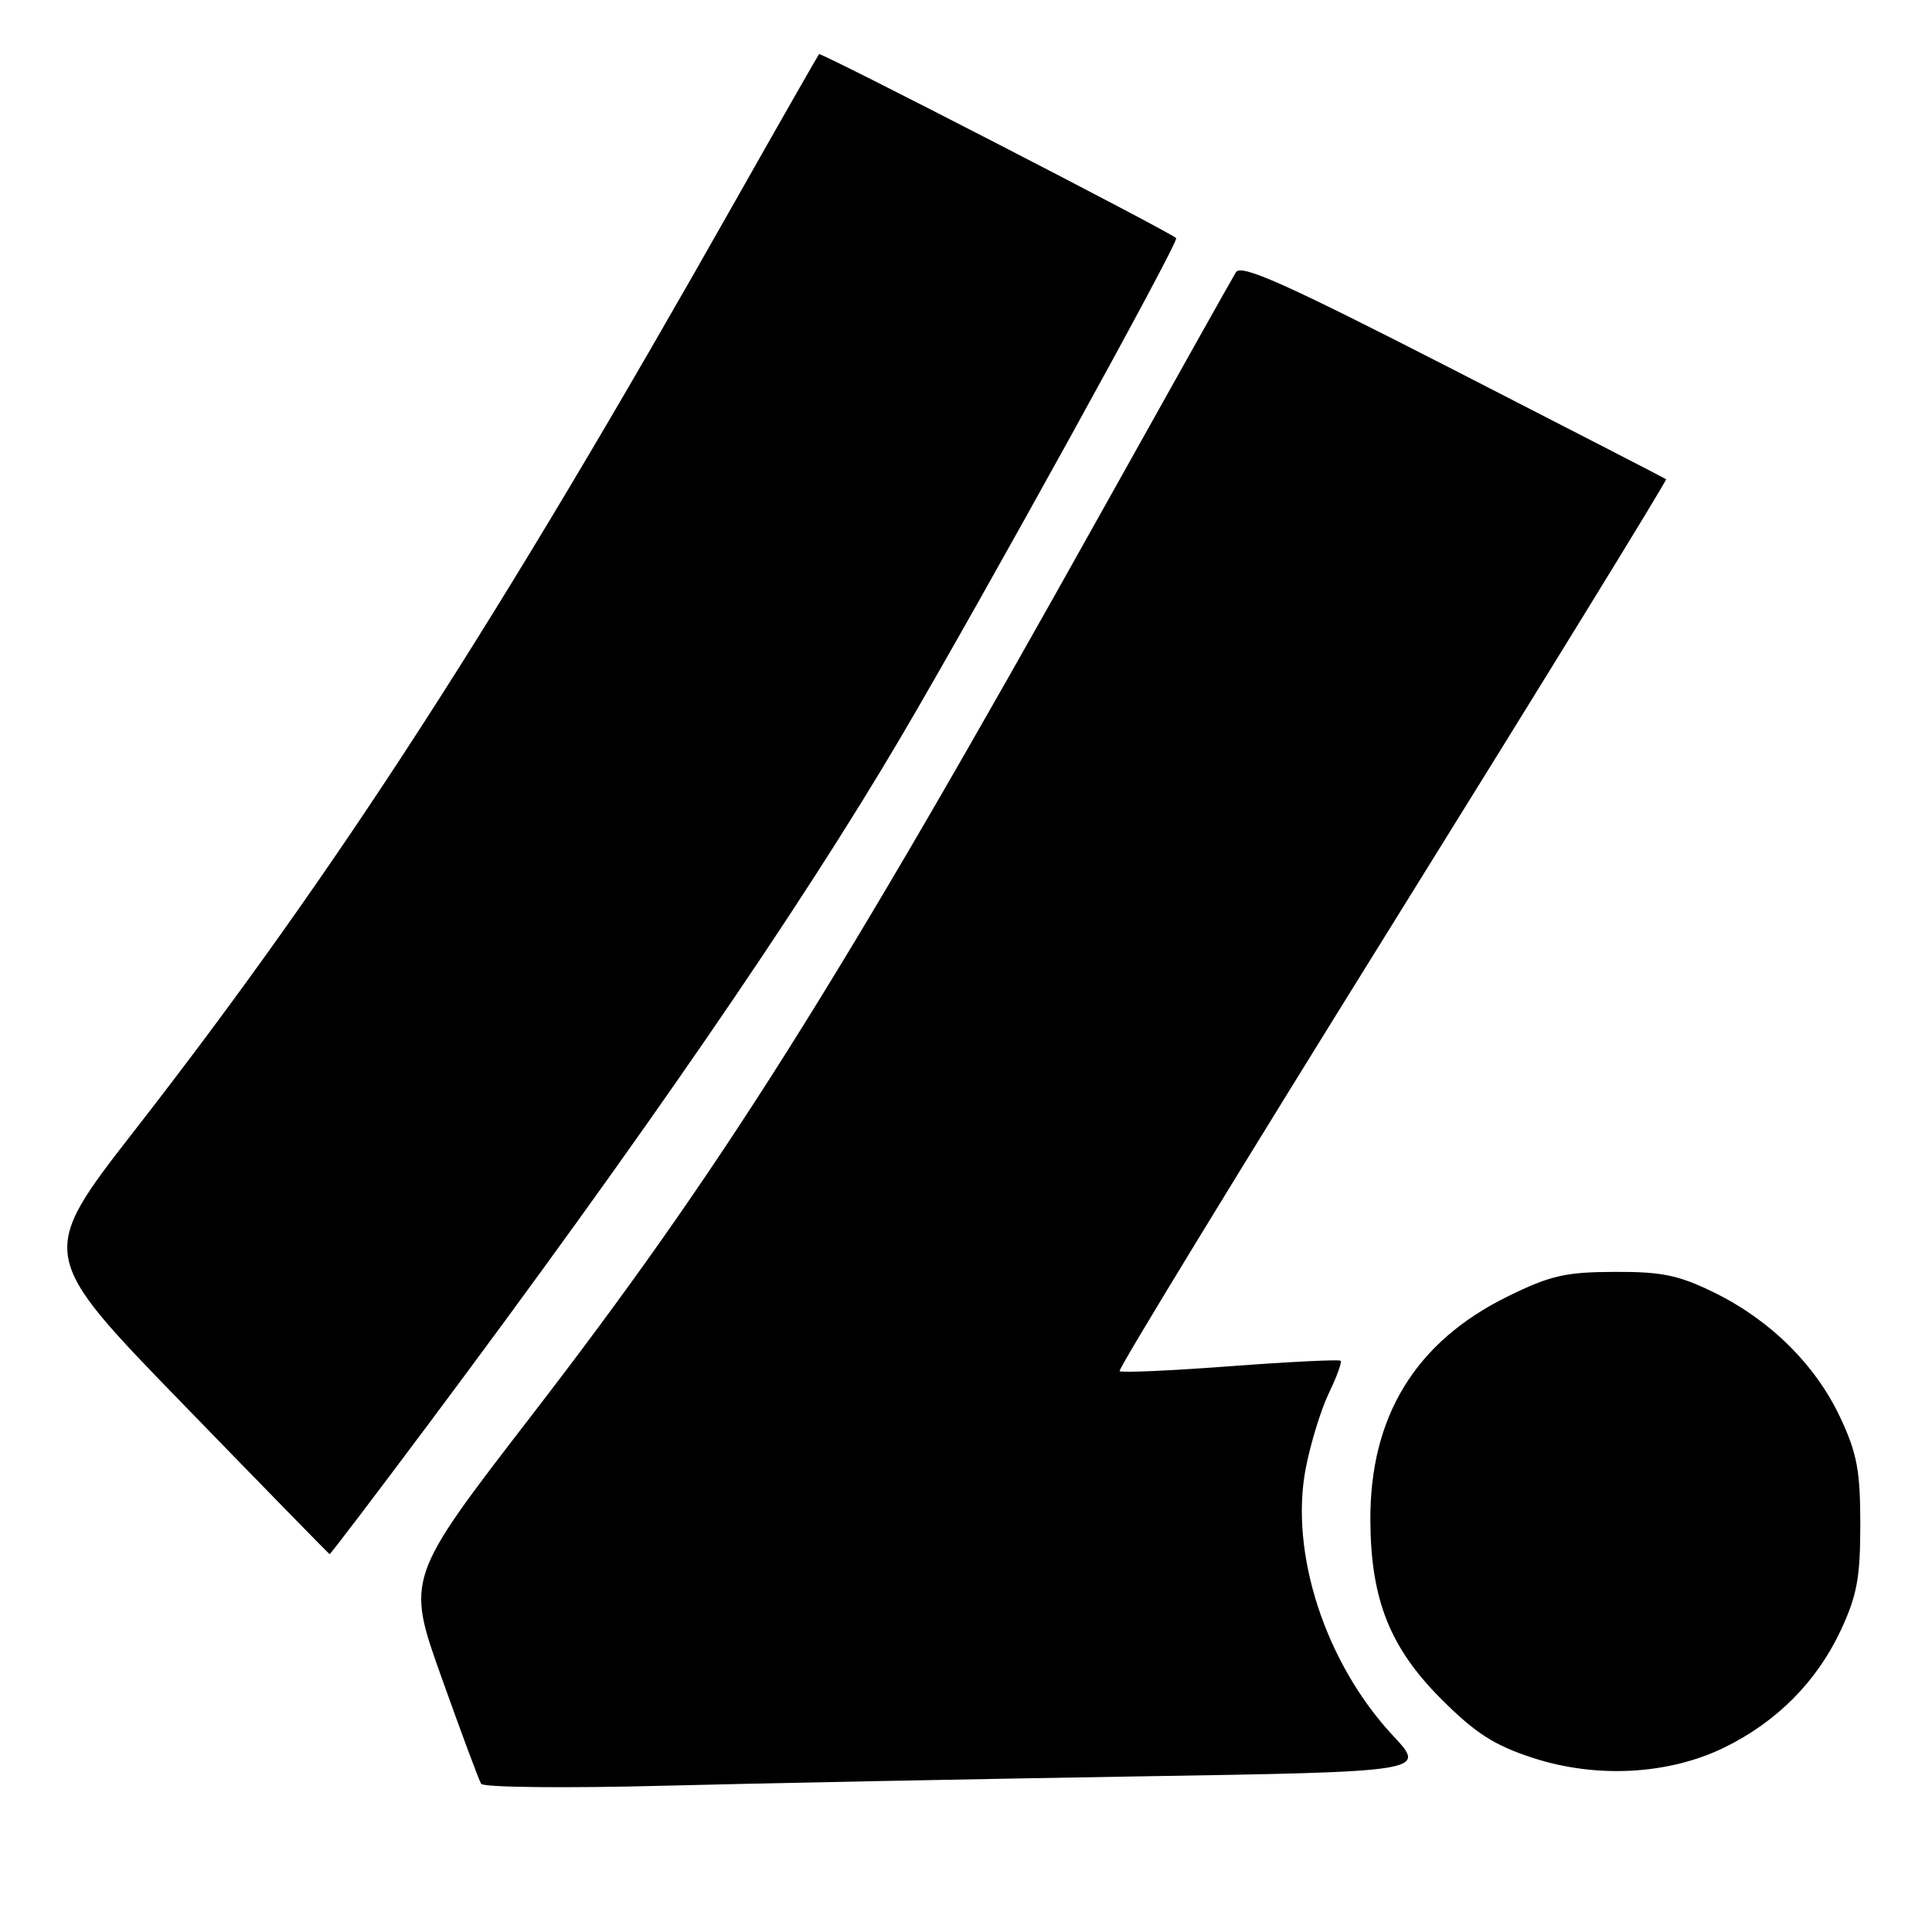 <?xml version="1.0" encoding="UTF-8" standalone="no"?>
<!DOCTYPE svg PUBLIC "-//W3C//DTD SVG 1.1//EN" "http://www.w3.org/Graphics/SVG/1.1/DTD/svg11.dtd" >
<svg xmlns="http://www.w3.org/2000/svg" xmlns:xlink="http://www.w3.org/1999/xlink" version="1.1" viewBox="0 0 256 256">
 <g >
 <path fill="currentColor"
d=" M 150.28 235.39 C 189.05 234.77 189.05 234.77 184.61 230.02 C 175.62 220.40 170.83 205.73 173.03 194.50 C 173.67 191.20 175.05 186.73 176.09 184.58 C 177.13 182.42 177.83 180.50 177.64 180.31 C 177.45 180.12 170.88 180.44 163.03 181.03 C 155.19 181.62 148.58 181.92 148.35 181.68 C 148.12 181.45 164.38 154.81 184.49 122.49 C 204.60 90.16 220.92 63.62 220.77 63.50 C 220.62 63.38 207.93 56.85 192.56 48.97 C 170.24 37.54 164.44 34.94 163.76 36.08 C 163.28 36.86 155.23 51.23 145.86 68.00 C 110.68 130.99 95.42 155.18 70.30 187.74 C 53.81 209.13 53.81 209.13 58.52 222.31 C 61.11 229.57 63.46 235.89 63.75 236.36 C 64.03 236.84 74.89 236.96 87.88 236.62 C 100.87 236.29 128.95 235.74 150.28 235.39 Z  M 228.49 231.55 C 235.42 228.16 240.71 222.84 243.89 216.07 C 246.06 211.43 246.50 209.07 246.50 202.00 C 246.50 194.89 246.07 192.57 243.85 187.84 C 240.58 180.87 234.60 174.93 227.16 171.28 C 222.46 168.97 220.22 168.50 213.93 168.53 C 207.43 168.55 205.41 169.01 199.73 171.81 C 187.55 177.81 181.50 187.70 181.58 201.50 C 181.64 211.97 184.18 218.34 190.99 225.15 C 195.49 229.65 197.99 231.26 203.08 232.92 C 211.53 235.68 221.10 235.16 228.49 231.55 Z  M 56.74 188.75 C 85.03 150.89 106.02 120.37 119.41 97.60 C 130.19 79.29 156.30 31.96 155.85 31.55 C 154.83 30.62 108.77 6.90 108.53 7.17 C 108.38 7.35 103.41 16.05 97.50 26.50 C 65.74 82.69 44.56 115.46 17.89 149.72 C 5.02 166.25 5.02 166.25 24.26 186.06 C 34.84 196.96 43.58 205.90 43.67 205.94 C 43.77 205.97 49.65 198.24 56.74 188.75 Z "/>
</g>
</svg>